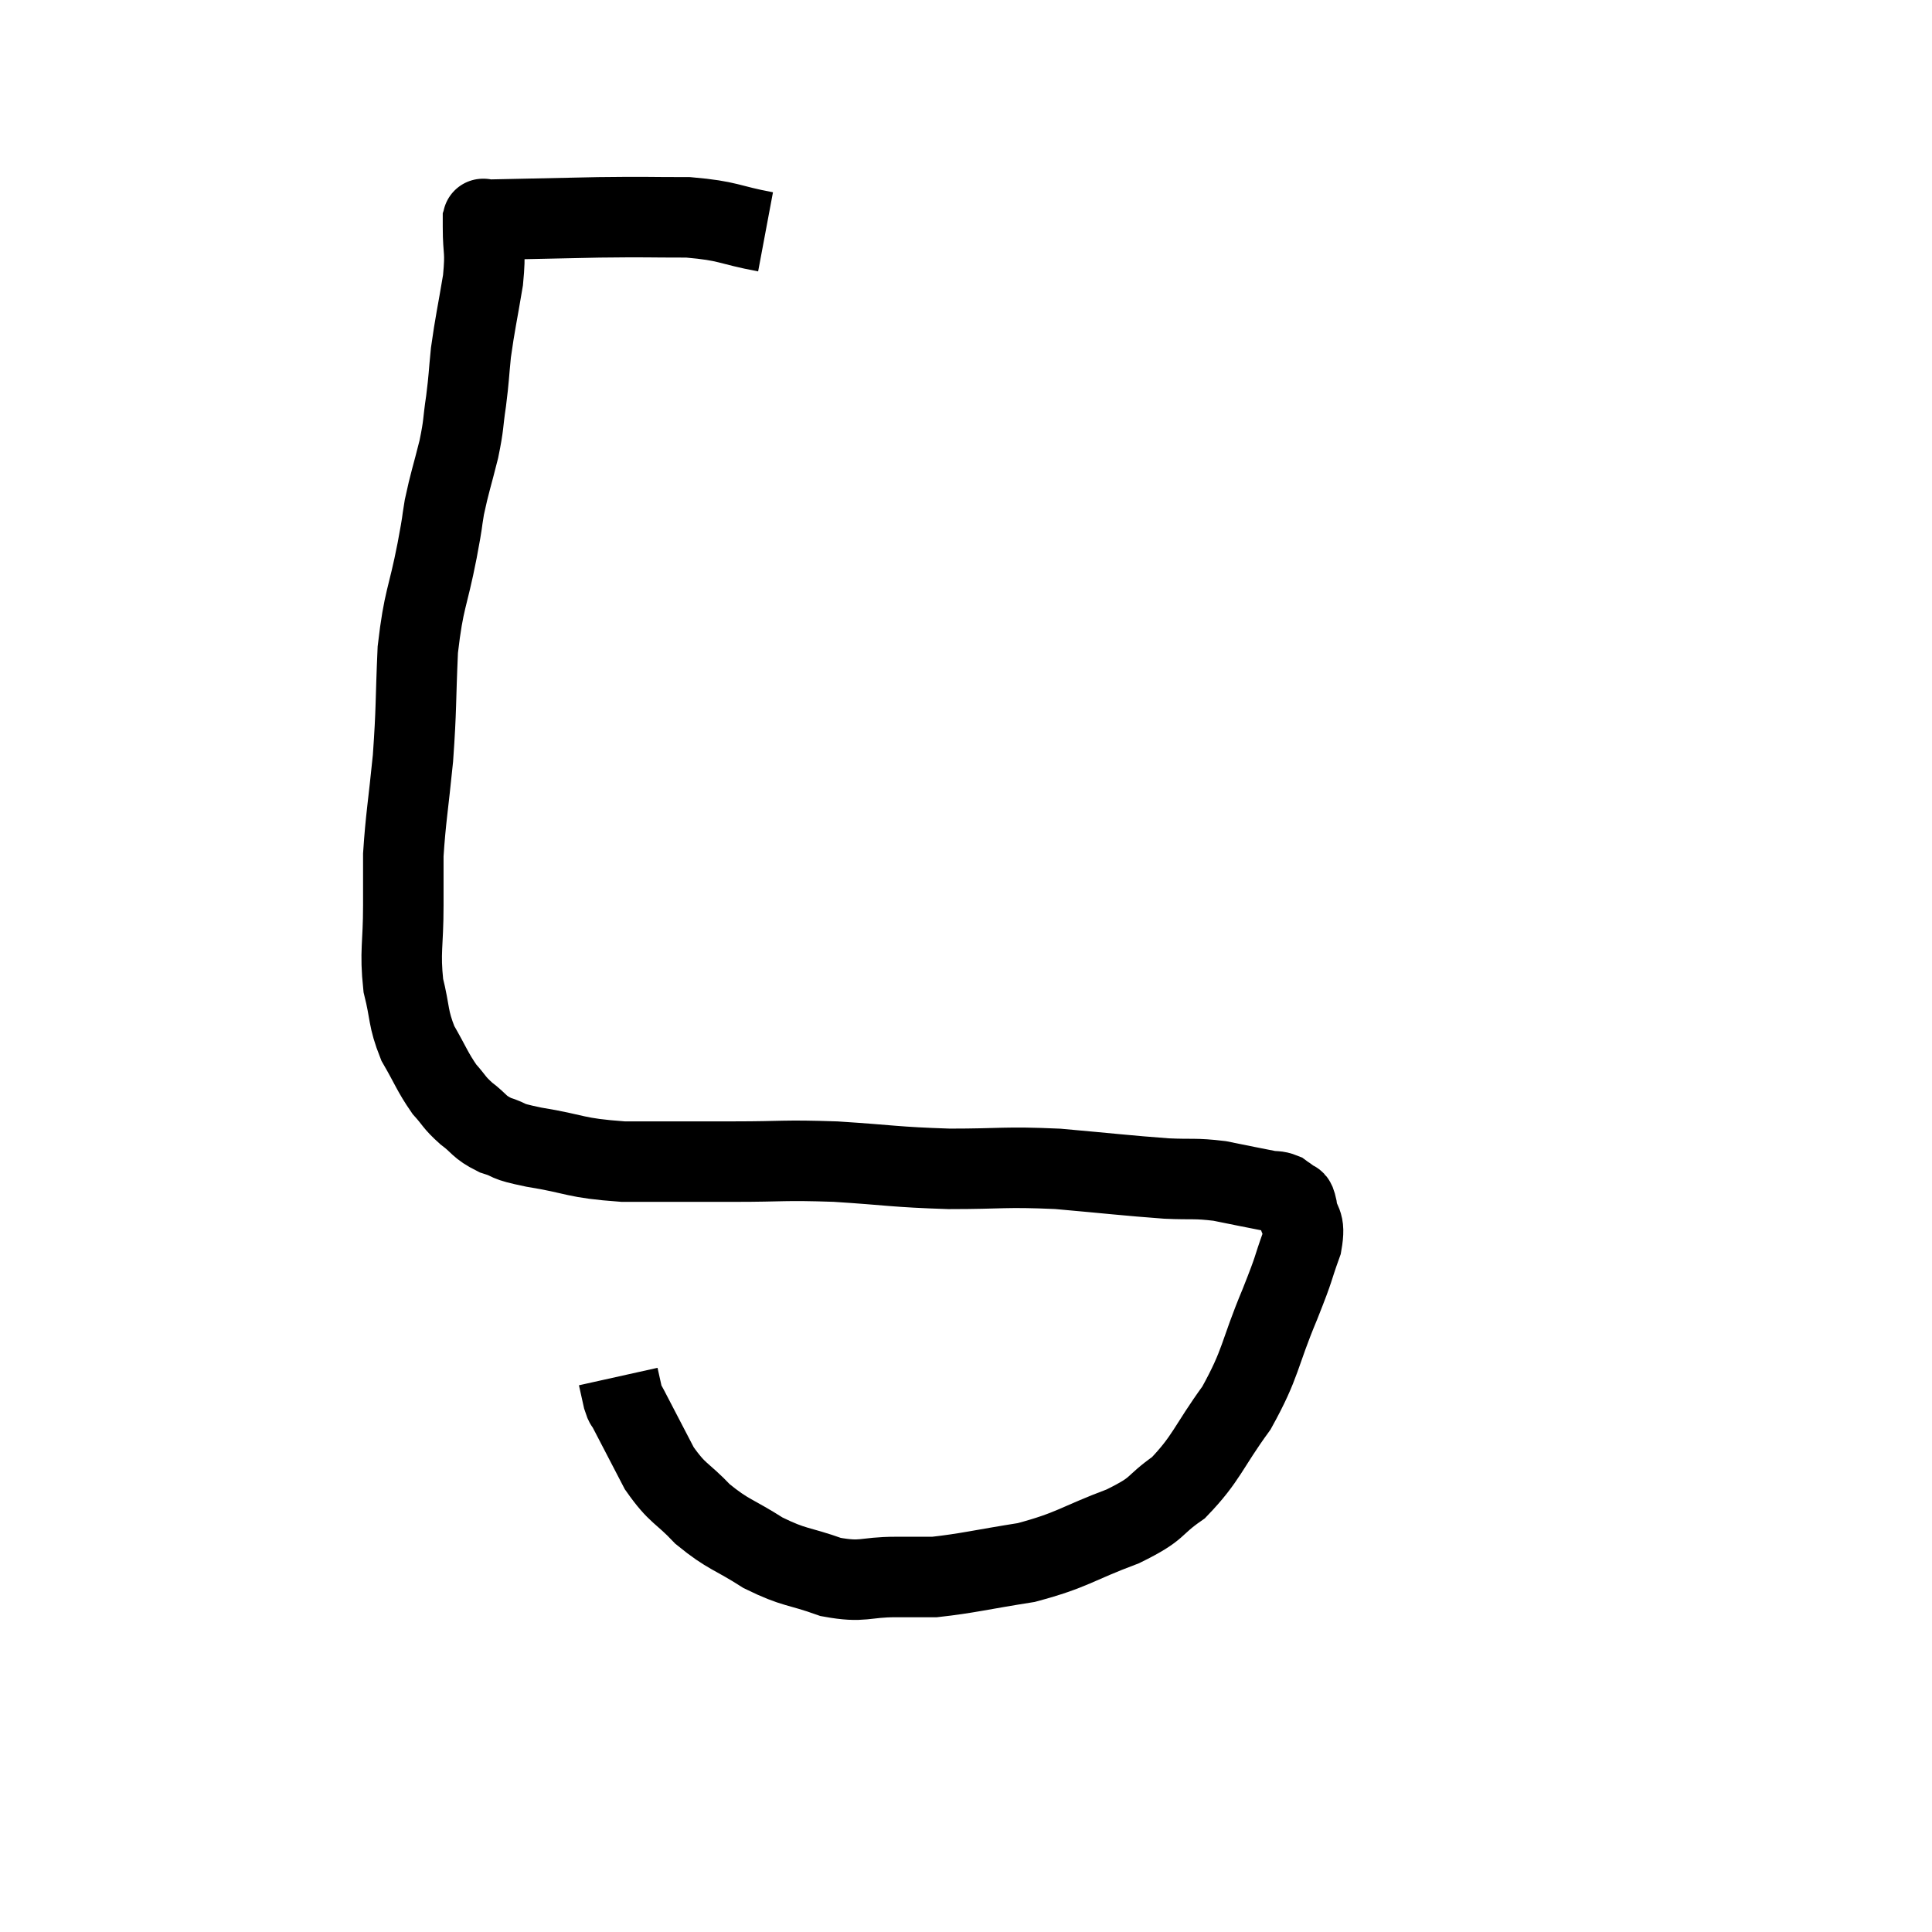 <svg width="48" height="48" viewBox="0 0 48 48" xmlns="http://www.w3.org/2000/svg"><path d="M 19.02 5.76 C 18.06 5.58, 18.135 5.49, 17.1 5.4 C 15.99 5.4, 16.14 5.385, 14.88 5.4 C 13.47 5.43, 12.765 5.445, 12.06 5.46 C 12.06 5.46, 12.06 5.46, 12.06 5.46 C 12.06 5.46, 12.06 5.46, 12.06 5.46 C 12.06 5.46, 12.06 5.46, 12.06 5.46 C 12.06 5.46, 12.075 5.46, 12.06 5.46 C 12.03 5.46, 12.015 5.415, 12 5.46 C 12 5.55, 12 5.265, 12 5.64 C 12 6.3, 12.075 6.18, 12 6.96 C 11.85 7.86, 11.805 8.01, 11.7 8.76 C 11.64 9.36, 11.655 9.36, 11.58 9.96 C 11.49 10.56, 11.535 10.5, 11.4 11.16 C 11.22 11.88, 11.175 11.97, 11.04 12.6 C 10.95 13.14, 11.025 12.795, 10.86 13.68 C 10.62 14.91, 10.53 14.85, 10.38 16.14 C 10.32 17.49, 10.35 17.565, 10.26 18.84 C 10.14 20.04, 10.08 20.325, 10.02 21.24 C 10.02 21.87, 10.02 21.69, 10.02 22.5 C 10.02 23.49, 9.93 23.625, 10.02 24.48 C 10.2 25.2, 10.125 25.275, 10.38 25.92 C 10.71 26.49, 10.74 26.625, 11.04 27.06 C 11.31 27.36, 11.265 27.375, 11.58 27.66 C 11.94 27.93, 11.88 27.99, 12.3 28.2 C 12.78 28.35, 12.465 28.335, 13.26 28.5 C 14.37 28.68, 14.235 28.77, 15.48 28.86 C 16.86 28.86, 16.92 28.86, 18.24 28.86 C 19.5 28.86, 19.425 28.815, 20.76 28.86 C 22.17 28.95, 22.2 28.995, 23.58 29.04 C 24.93 29.04, 24.93 28.98, 26.28 29.04 C 27.63 29.16, 27.975 29.205, 28.98 29.28 C 29.64 29.31, 29.67 29.265, 30.3 29.34 C 30.9 29.46, 31.11 29.505, 31.5 29.58 C 31.68 29.61, 31.71 29.58, 31.86 29.64 C 31.98 29.73, 32.01 29.73, 32.1 29.82 C 32.16 29.91, 32.16 29.73, 32.22 30 C 32.28 30.45, 32.445 30.3, 32.34 30.9 C 32.07 31.65, 32.205 31.38, 31.8 32.4 C 31.26 33.69, 31.35 33.84, 30.72 34.98 C 30 35.97, 29.985 36.225, 29.28 36.96 C 28.59 37.44, 28.845 37.455, 27.9 37.92 C 26.7 38.37, 26.67 38.505, 25.5 38.82 C 24.36 39, 24.03 39.09, 23.22 39.18 C 22.74 39.18, 22.905 39.18, 22.26 39.18 C 21.45 39.18, 21.465 39.33, 20.64 39.18 C 19.8 38.88, 19.755 38.97, 18.96 38.58 C 18.21 38.1, 18.105 38.145, 17.46 37.62 C 16.92 37.05, 16.845 37.14, 16.38 36.48 C 15.99 35.73, 15.825 35.415, 15.6 34.98 C 15.54 34.86, 15.54 34.935, 15.48 34.74 C 15.42 34.47, 15.39 34.335, 15.36 34.2 L 15.36 34.2" fill="none" stroke="black" stroke-width="2"></path></svg>